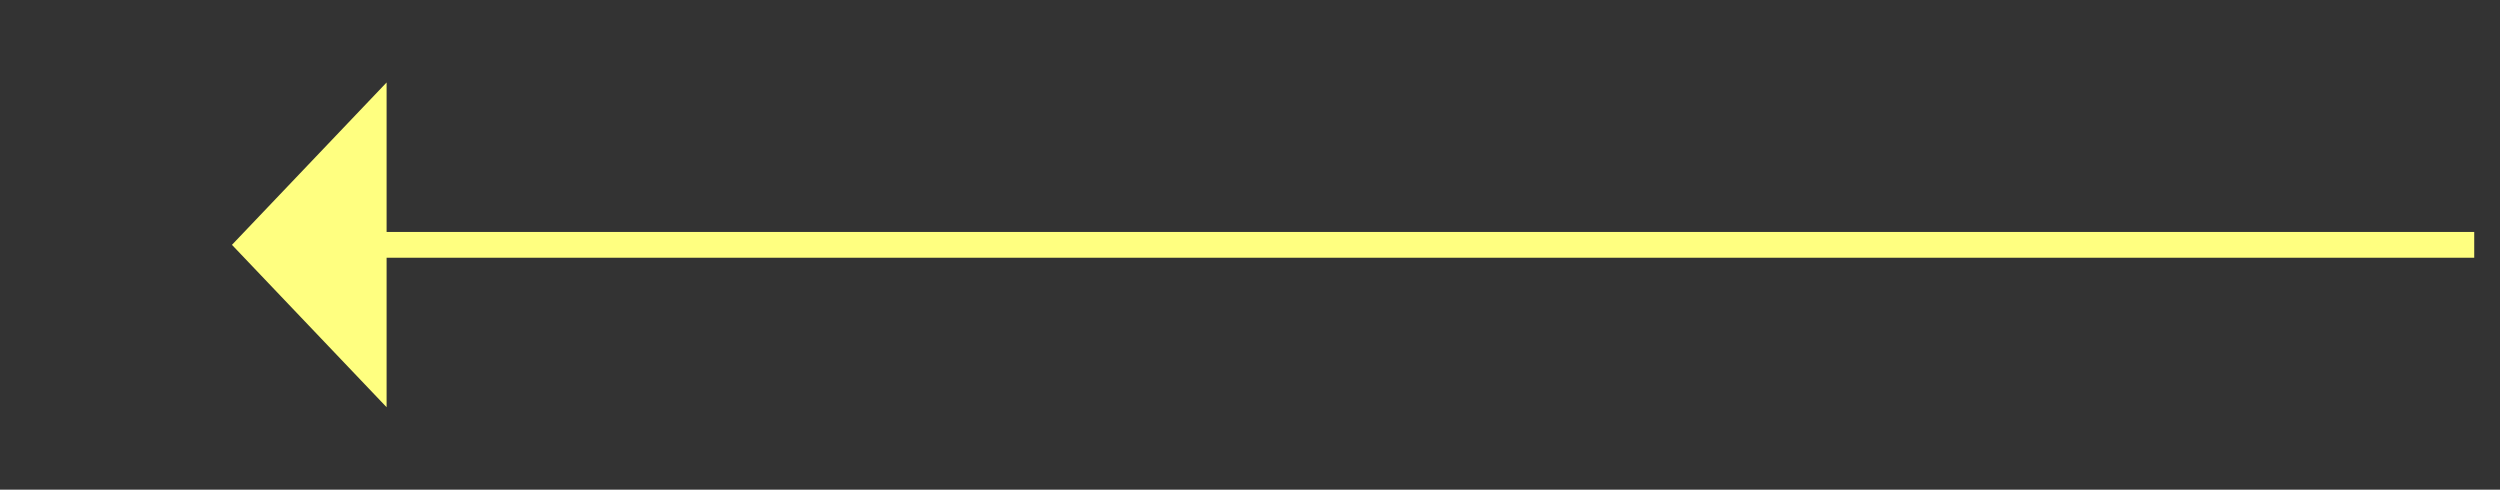 ﻿<?xml version="1.0" encoding="utf-8"?>
<svg version="1.1" xmlns:xlink="http://www.w3.org/1999/xlink" width="97px" height="19px" xmlns="http://www.w3.org/2000/svg">
  <rect width="100%" height="100%" fill="#333333" stroke="none"/>
  <g transform="matrix(1 0 0 1 -933 -2121 )">
    <path d="M 948 2124.2  L 942 2130.5  L 948 2136.8  L 948 2124.2  Z " fill-rule="nonzero" fill="#ffff80" stroke="none" />
    <path d="M 947 2130.5  L 1029 2130.5  " stroke-width="1" stroke="#ffff80" fill="none" />
  </g>
</svg>